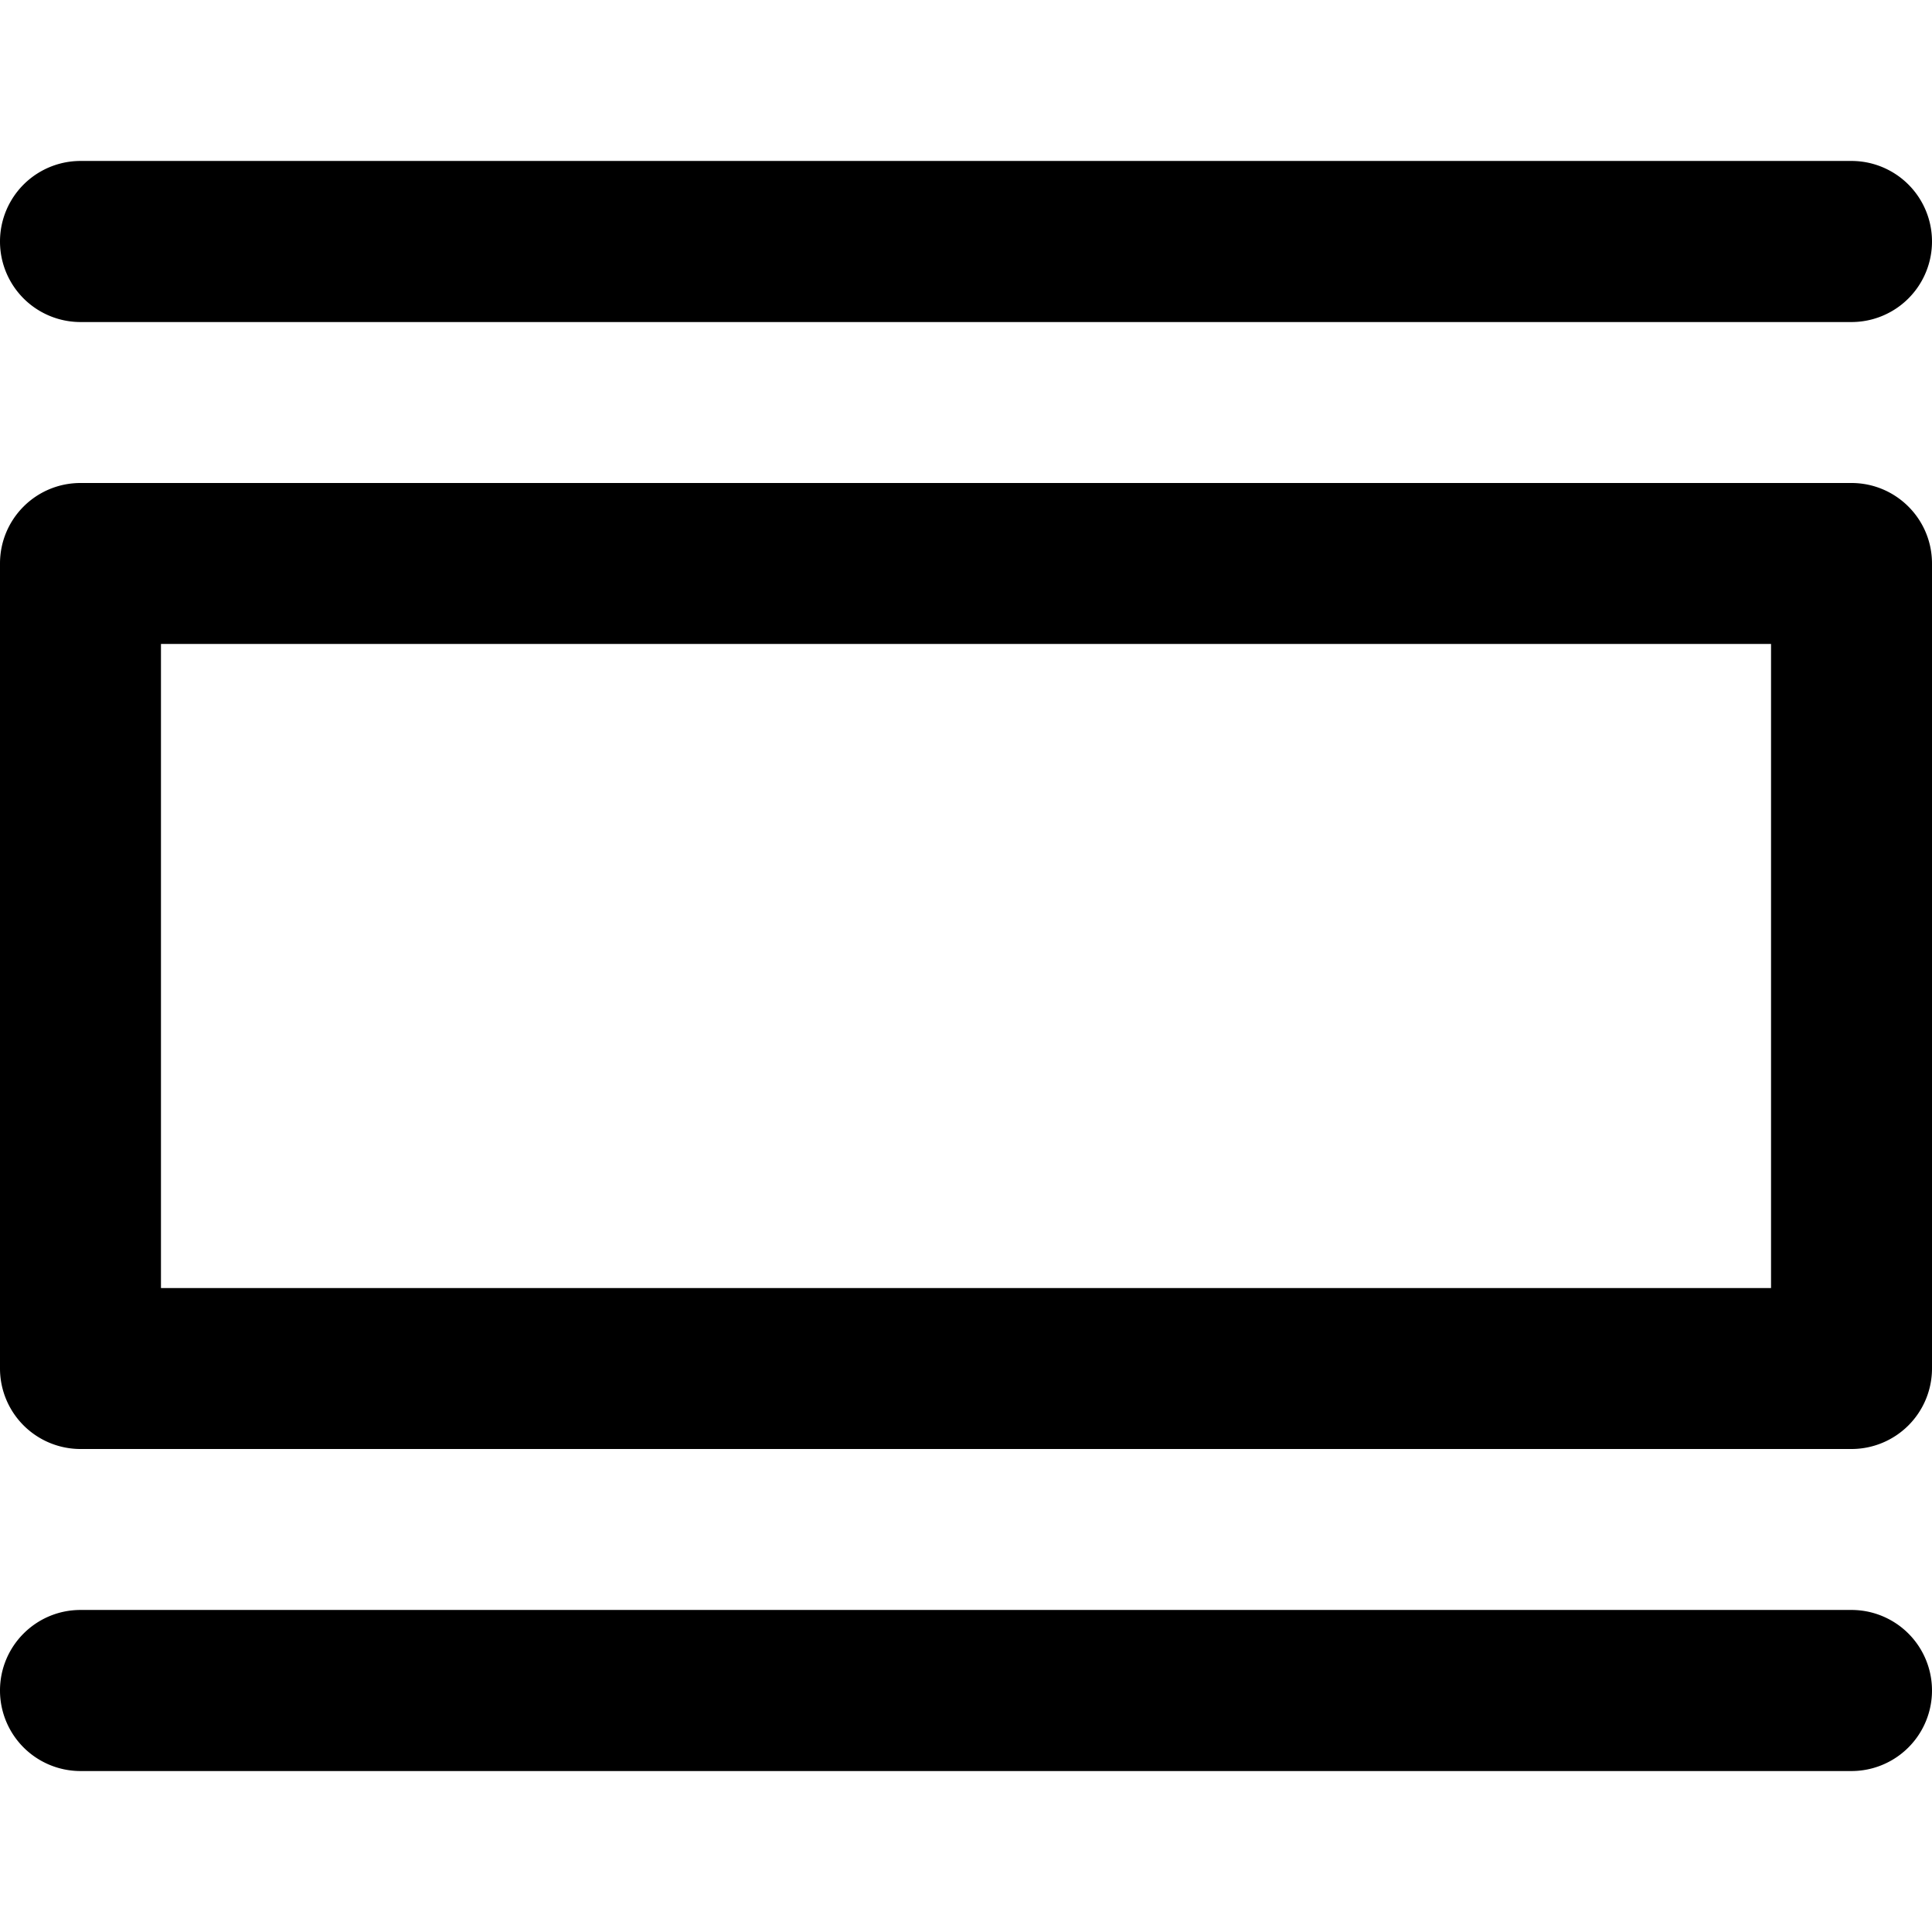 <svg xmlns="http://www.w3.org/2000/svg" viewBox="0 0 16 16" class="sageicon"><path fill-rule="evenodd" d="M.667 1.333a.667.667 0 1 0 0 1.334h14.666a.667.667 0 1 0 0-1.334H.667ZM0 4.667C0 4.298.298 4 .667 4h14.666c.368 0 .667.298.667.667v6.666a.667.667 0 0 1-.667.667H.667A.667.667 0 0 1 0 11.333V4.667Zm1.333.666v5.334h13.334V5.333H1.333ZM0 14c0-.368.298-.667.667-.667h14.666a.667.667 0 0 1 0 1.334H.667A.667.667 0 0 1 0 14Z"/></svg>